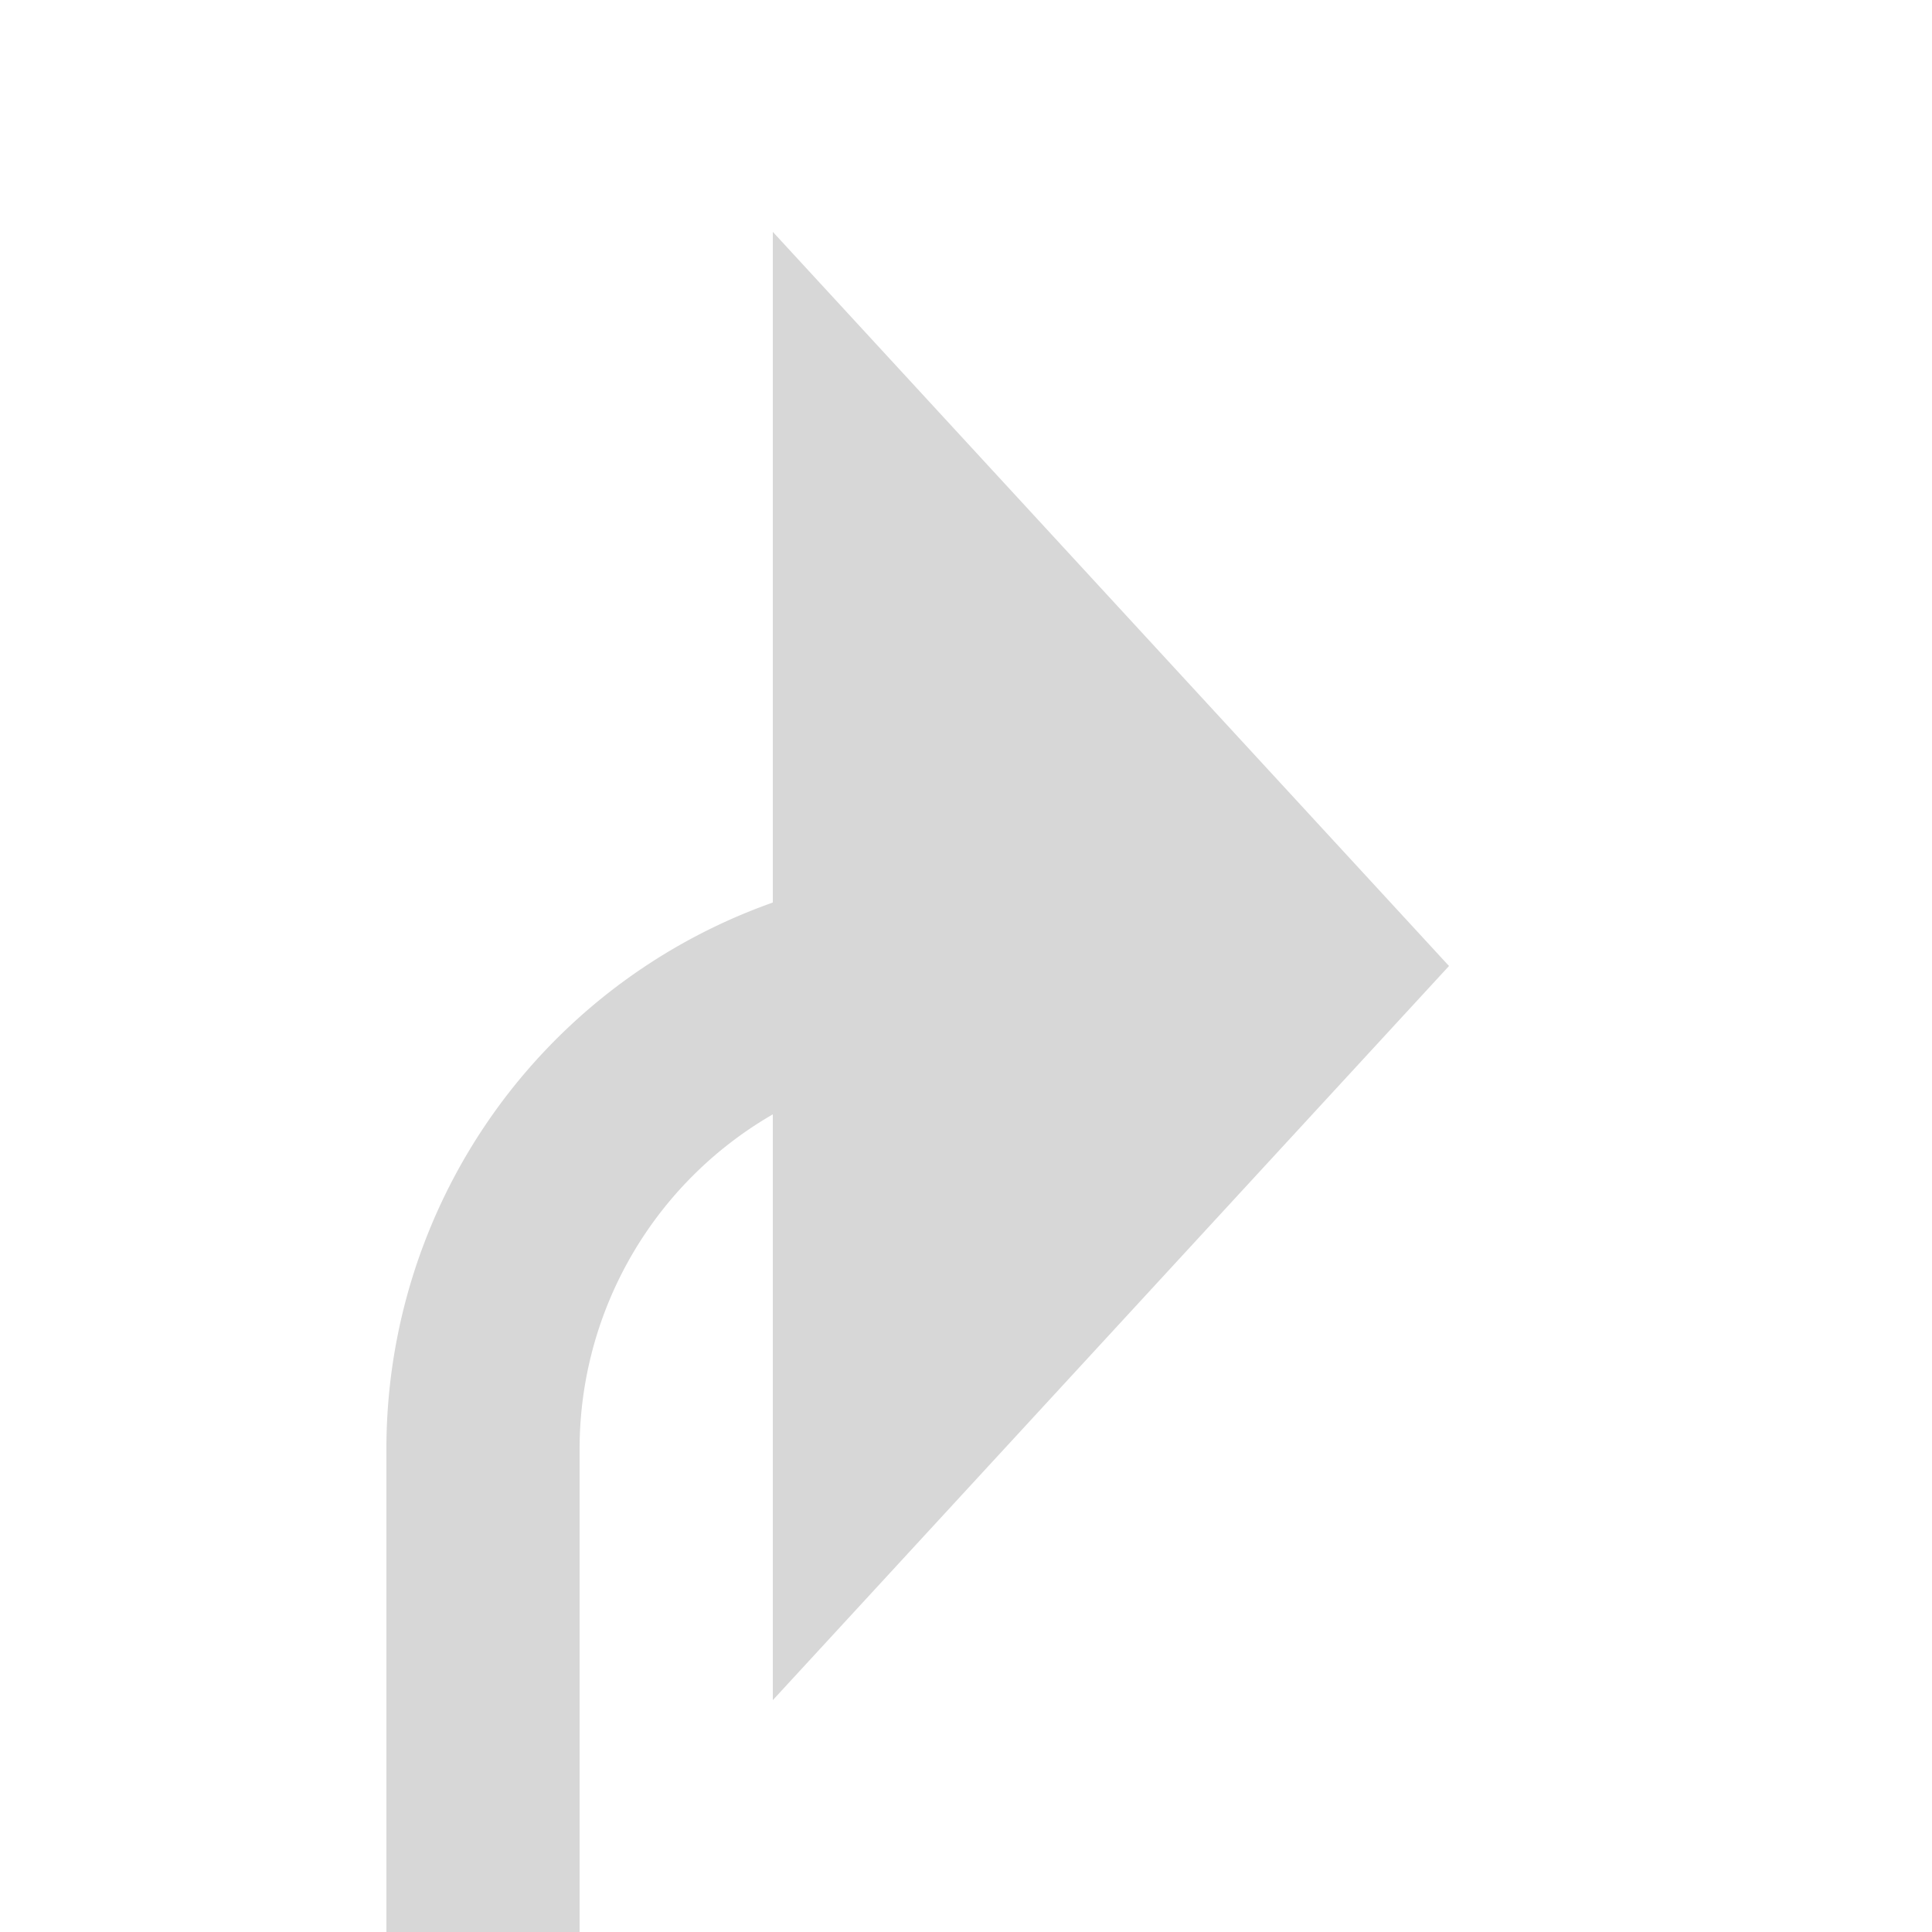 ﻿<?xml version="1.0" encoding="utf-8"?>
<svg version="1.1" xmlns:xlink="http://www.w3.org/1999/xlink" width="20px" height="20px" preserveAspectRatio="xMinYMid meet" viewBox="1065 568  20 18" xmlns="http://www.w3.org/2000/svg">
  <path d="M 1055 600  L 1065 600  A 5 5 0 0 0 1070 595 L 1070 582  A 5 5 0 0 1 1075 577 " stroke-width="2" stroke="#d7d7d7" fill="none" />
  <path d="M 1073 584.6  L 1080 577  L 1073 569.4  L 1073 584.6  Z " fill-rule="nonzero" fill="#d7d7d7" stroke="none" />
</svg>